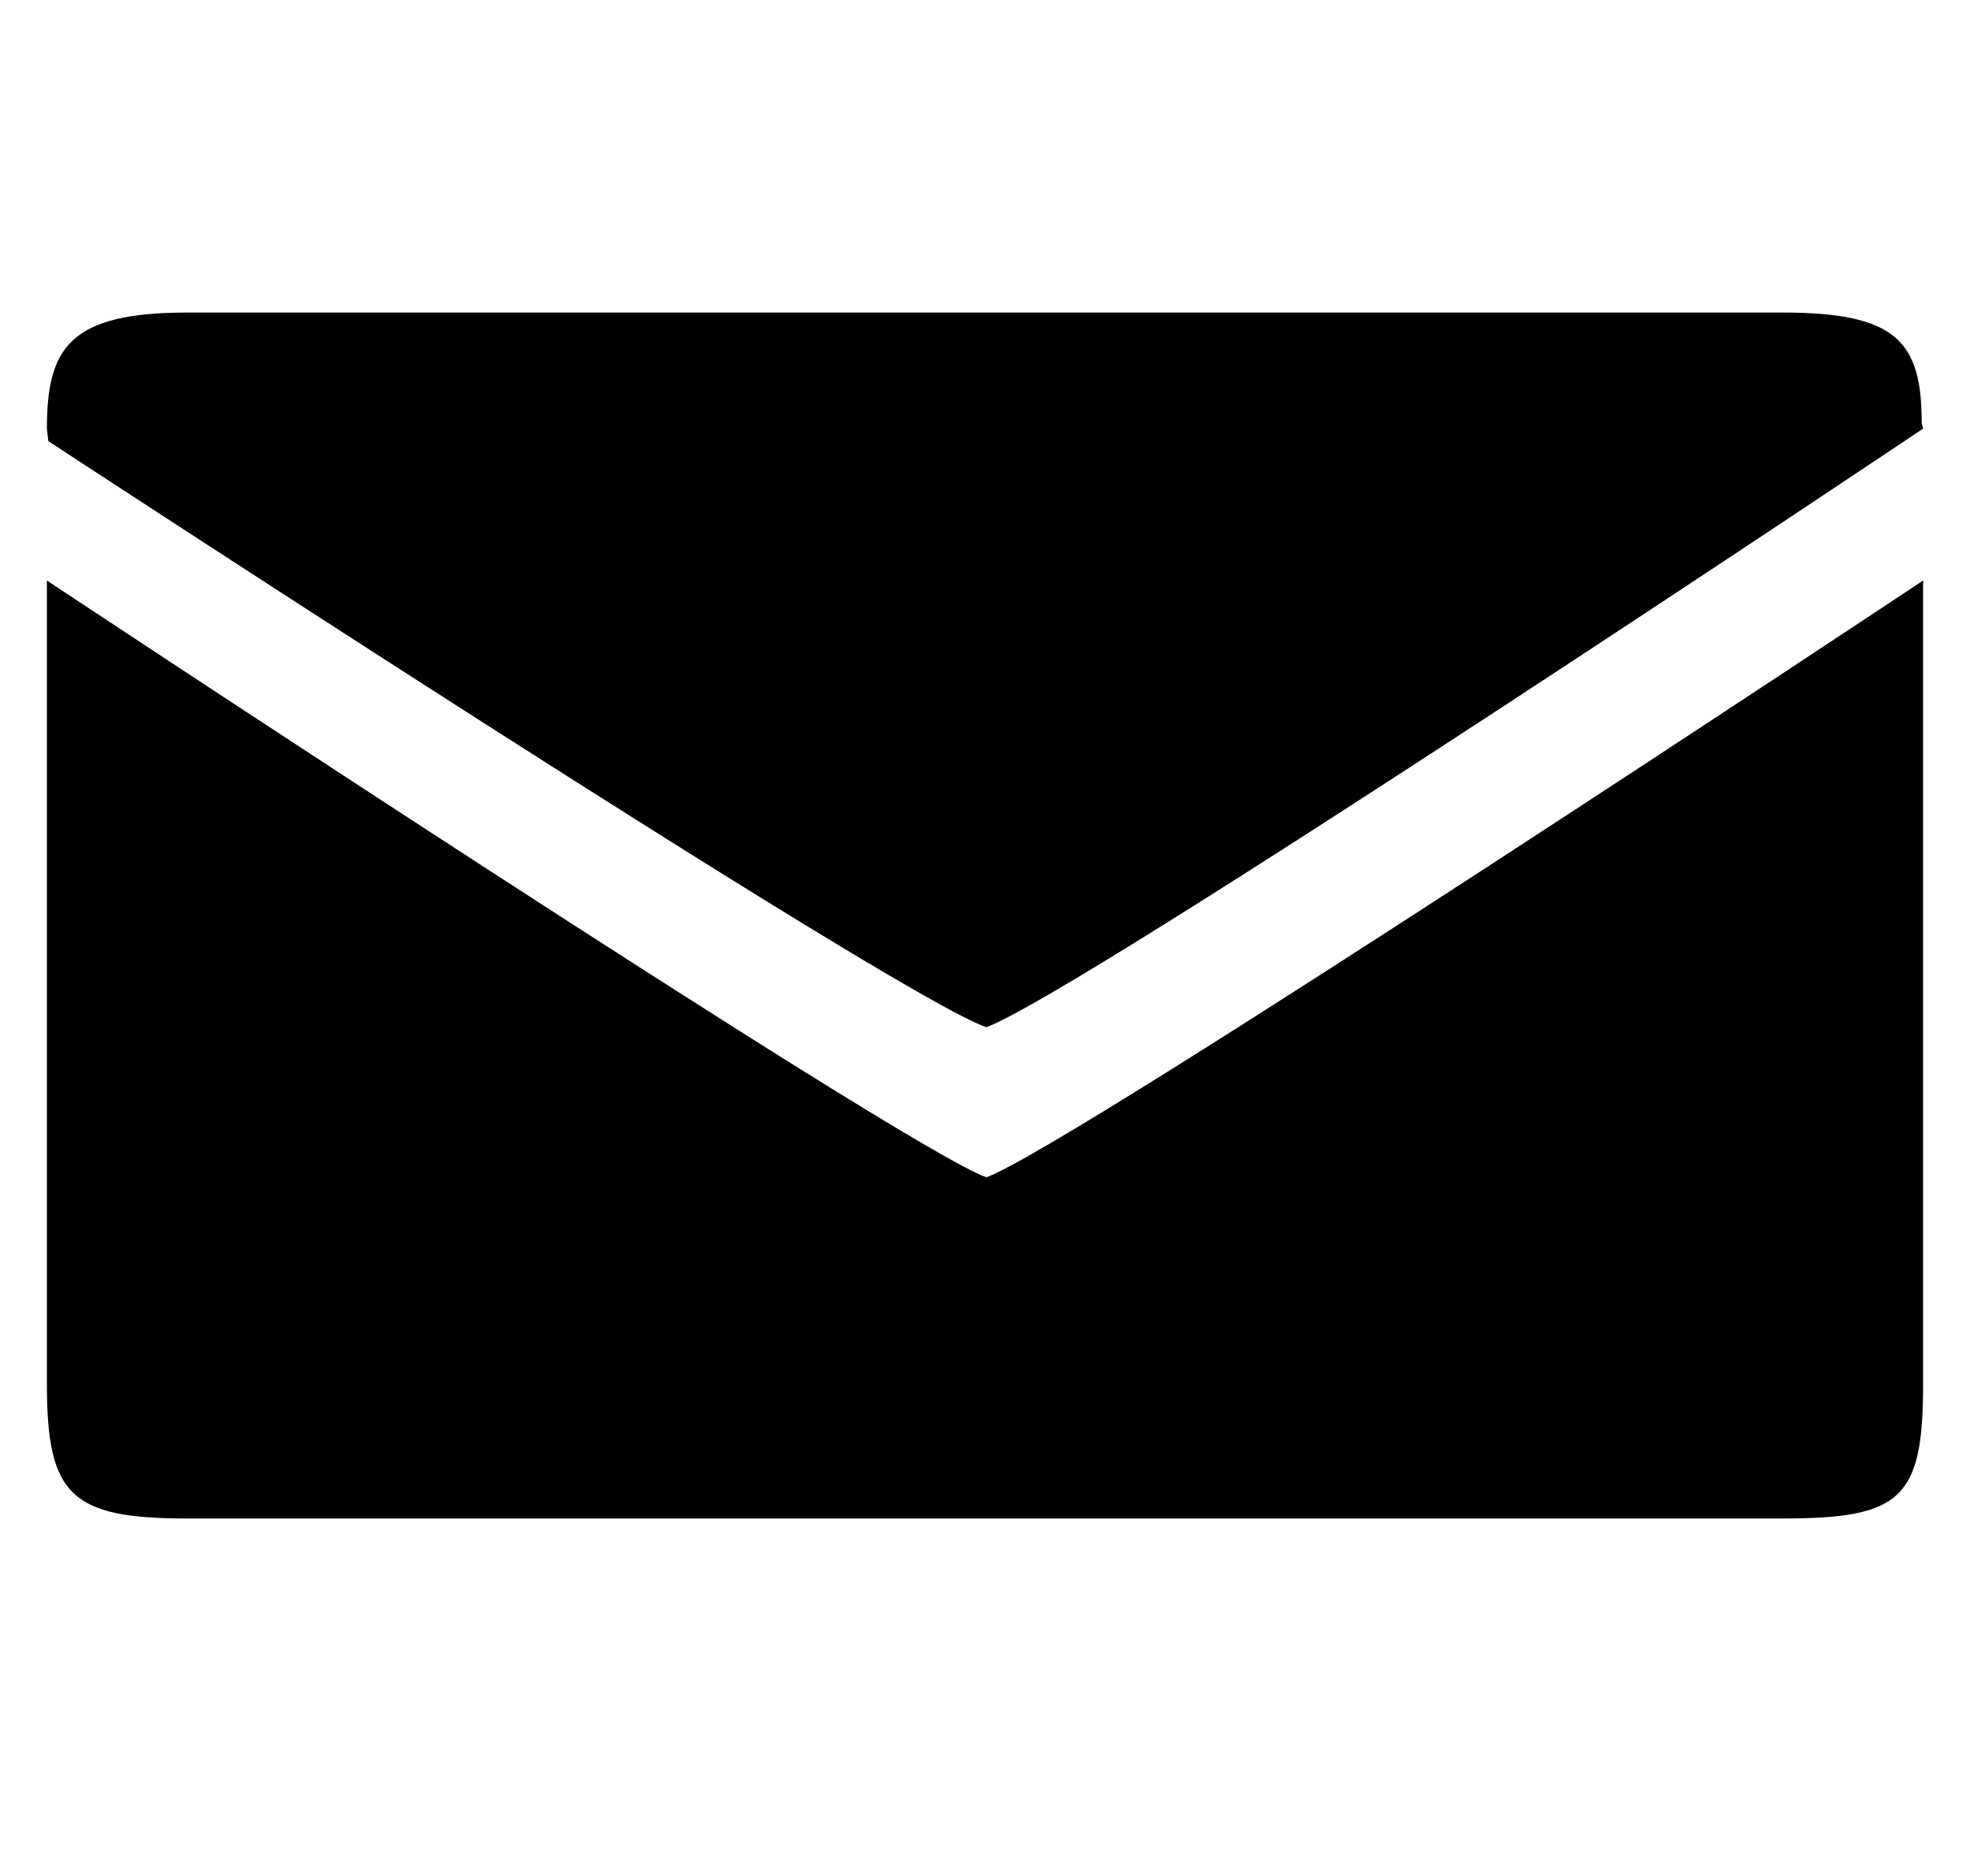 <svg xmlns="http://www.w3.org/2000/svg" viewBox="0 0 21 20">
<path d="M20.5 14.761V6.189C20.5 6.189 11.4 12.237 10.515 12.551C9.645 12.251 0.5 6.189 0.5 6.189V14.761C0.5 15.951 0.765 16.189 2 16.189H19C20.265 16.189 20.5 15.98 20.5 14.761ZM20.485 4.509C20.485 3.642 20.22 3.332 19 3.332H2C0.745 3.332 0.5 3.703 0.5 4.57L0.515 4.703C0.515 4.703 9.55 10.627 10.515 10.951C11.535 10.575 20.5 4.57 20.5 4.57L20.485 4.509Z"/>
</svg>
